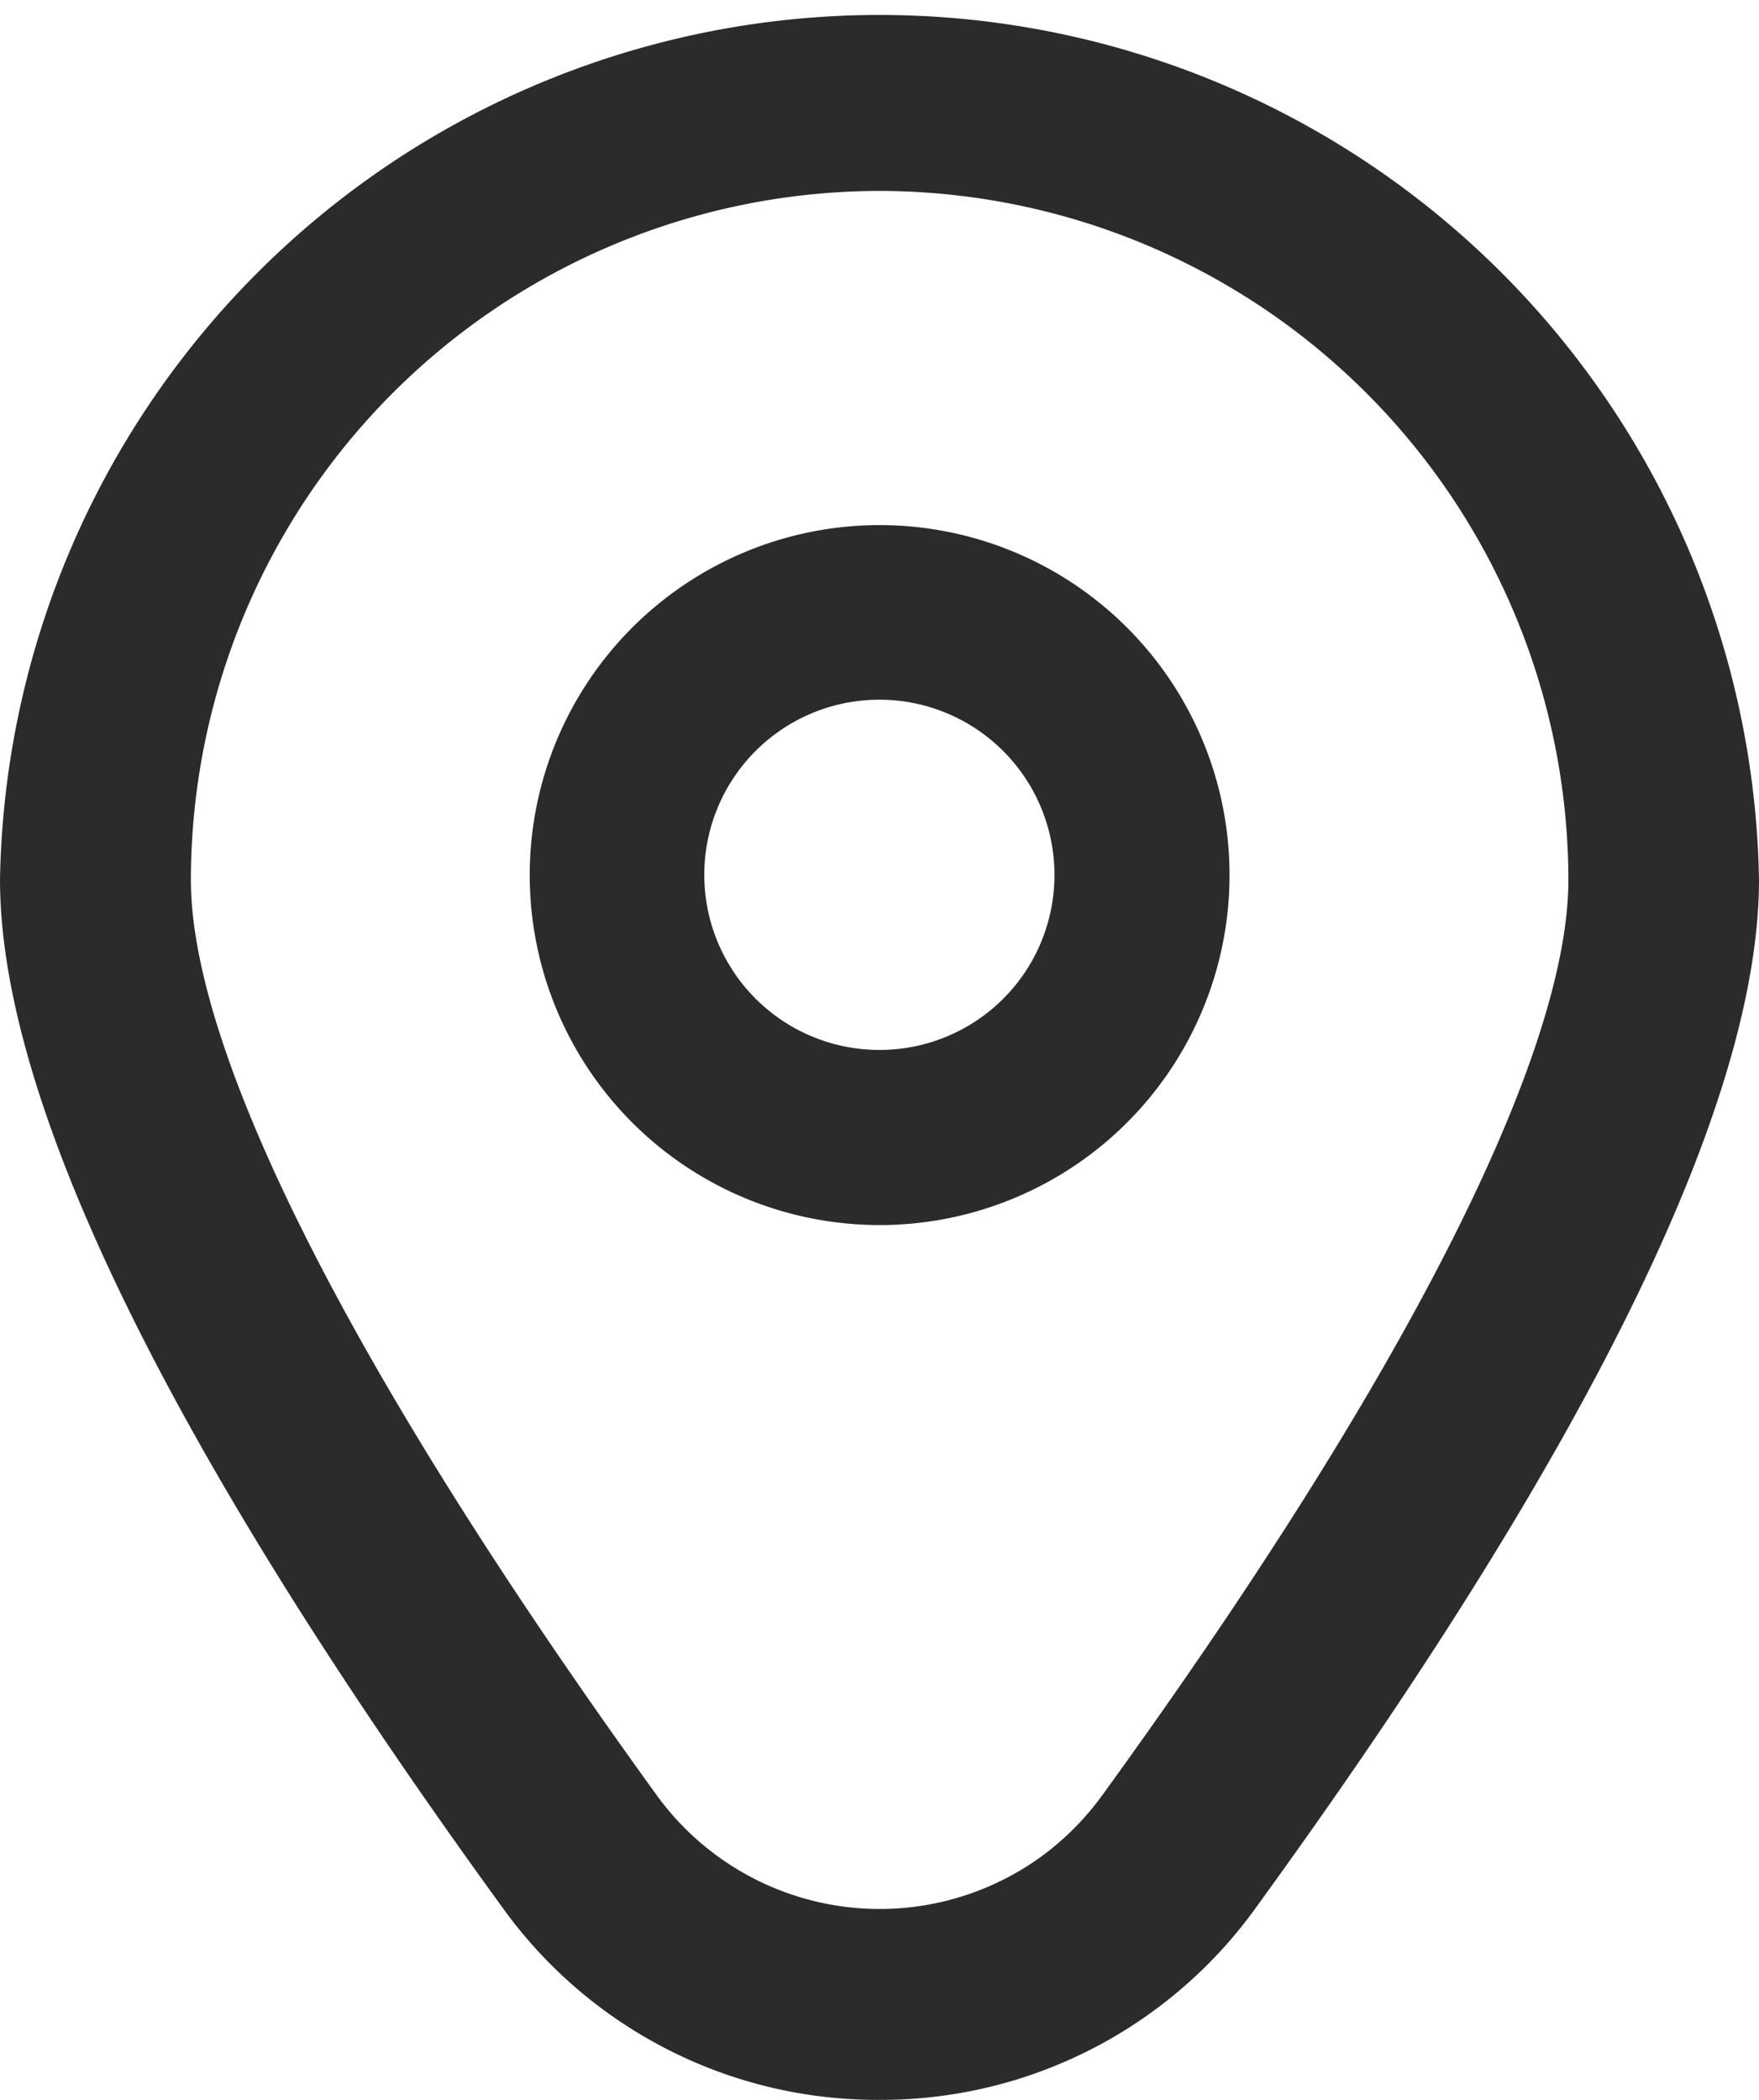 <svg xmlns="http://www.w3.org/2000/svg" viewBox="0 0 66.81 79.74"><path d="M33.41,19.94A13.29,13.29,0,1,0,46.7,33.23,13.29,13.29,0,0,0,33.41,19.94Zm0,19.93a6.65,6.65,0,1,1,6.64-6.64A6.64,6.64,0,0,1,33.41,39.87Z" style="fill:#2b2b2b"/><path d="M33.41,79.74a17.53,17.53,0,0,1-14.33-7.31C6.42,55,0,41.84,0,33.4a33.41,33.41,0,0,1,66.81,0c0,8.44-6.42,21.57-19.08,39A17.53,17.53,0,0,1,33.41,79.74Zm0-72.49A26.19,26.19,0,0,0,7.25,33.41c0,6.68,6.29,19,17.7,34.77a10.46,10.46,0,0,0,14.6,2.32,10.59,10.59,0,0,0,2.31-2.32C53.28,52.44,59.57,40.09,59.57,33.41A26.2,26.2,0,0,0,33.41,7.25Z" style="fill:#2b2b2b"/></svg>